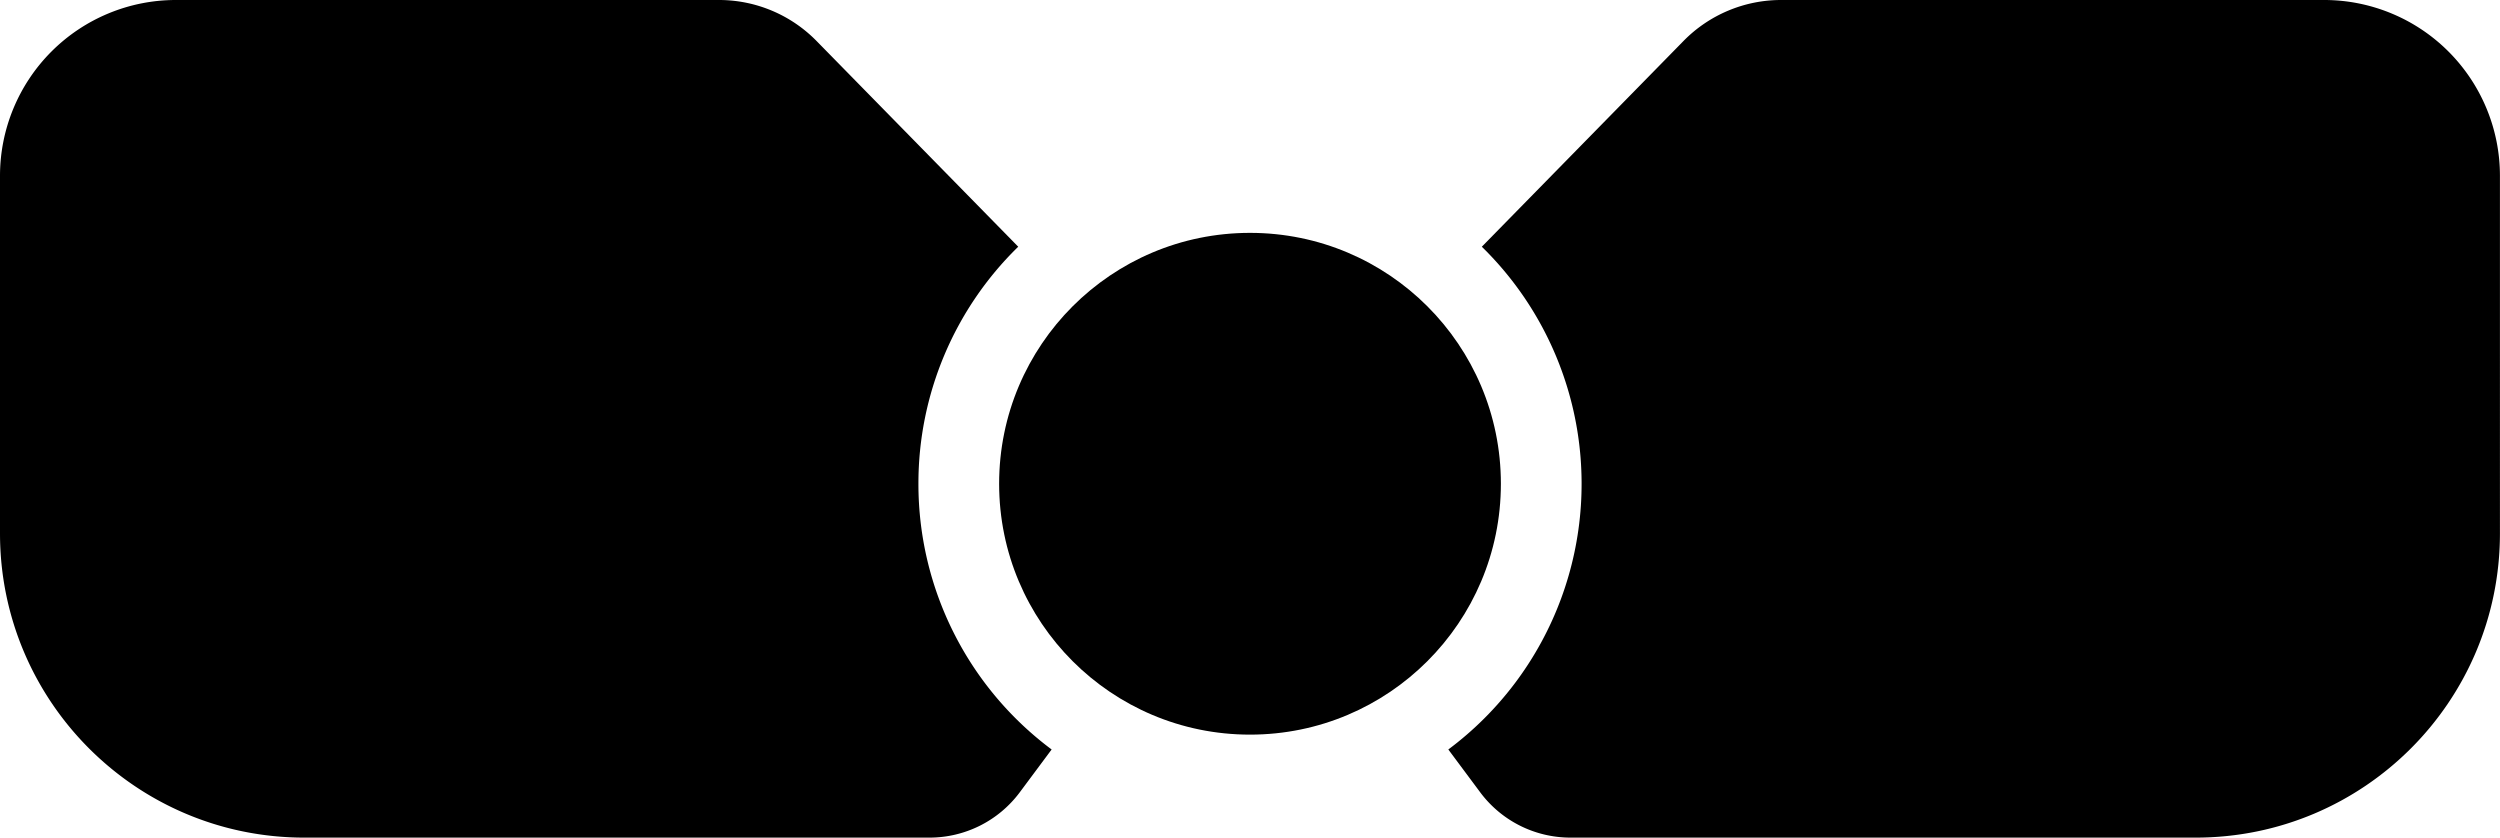 <svg id="Layer_3" data-name="Layer 3" xmlns="http://www.w3.org/2000/svg" viewBox="0 0 1611.43 539.91"><circle cx="805.72" cy="311.81" r="161.71"/><path d="M720.85,891.71a213.06,213.06,0,0,1,64.33-152.78l-130-132.61a88.07,88.07,0,0,0-62.9-26.42H242.2A113.34,113.34,0,0,0,128.86,693.24V923.68c0,108.32,87.81,196.12,196.13,196.12H728a72.53,72.53,0,0,0,58.17-29.2l20.54-27.6A213.42,213.42,0,0,1,720.85,891.71Z" transform="translate(-128.86 -579.9)"/><path d="M1627,579.9H1276.87A88.1,88.1,0,0,0,1214,606.32L1084,738.93A213.67,213.67,0,0,1,1062.41,1063l20.55,27.6a72.5,72.5,0,0,0,58.16,29.2h403c108.32,0,196.13-87.8,196.13-196.12V693.24A113.33,113.33,0,0,0,1627,579.9Z" transform="translate(-128.86 -579.9)"/></svg>